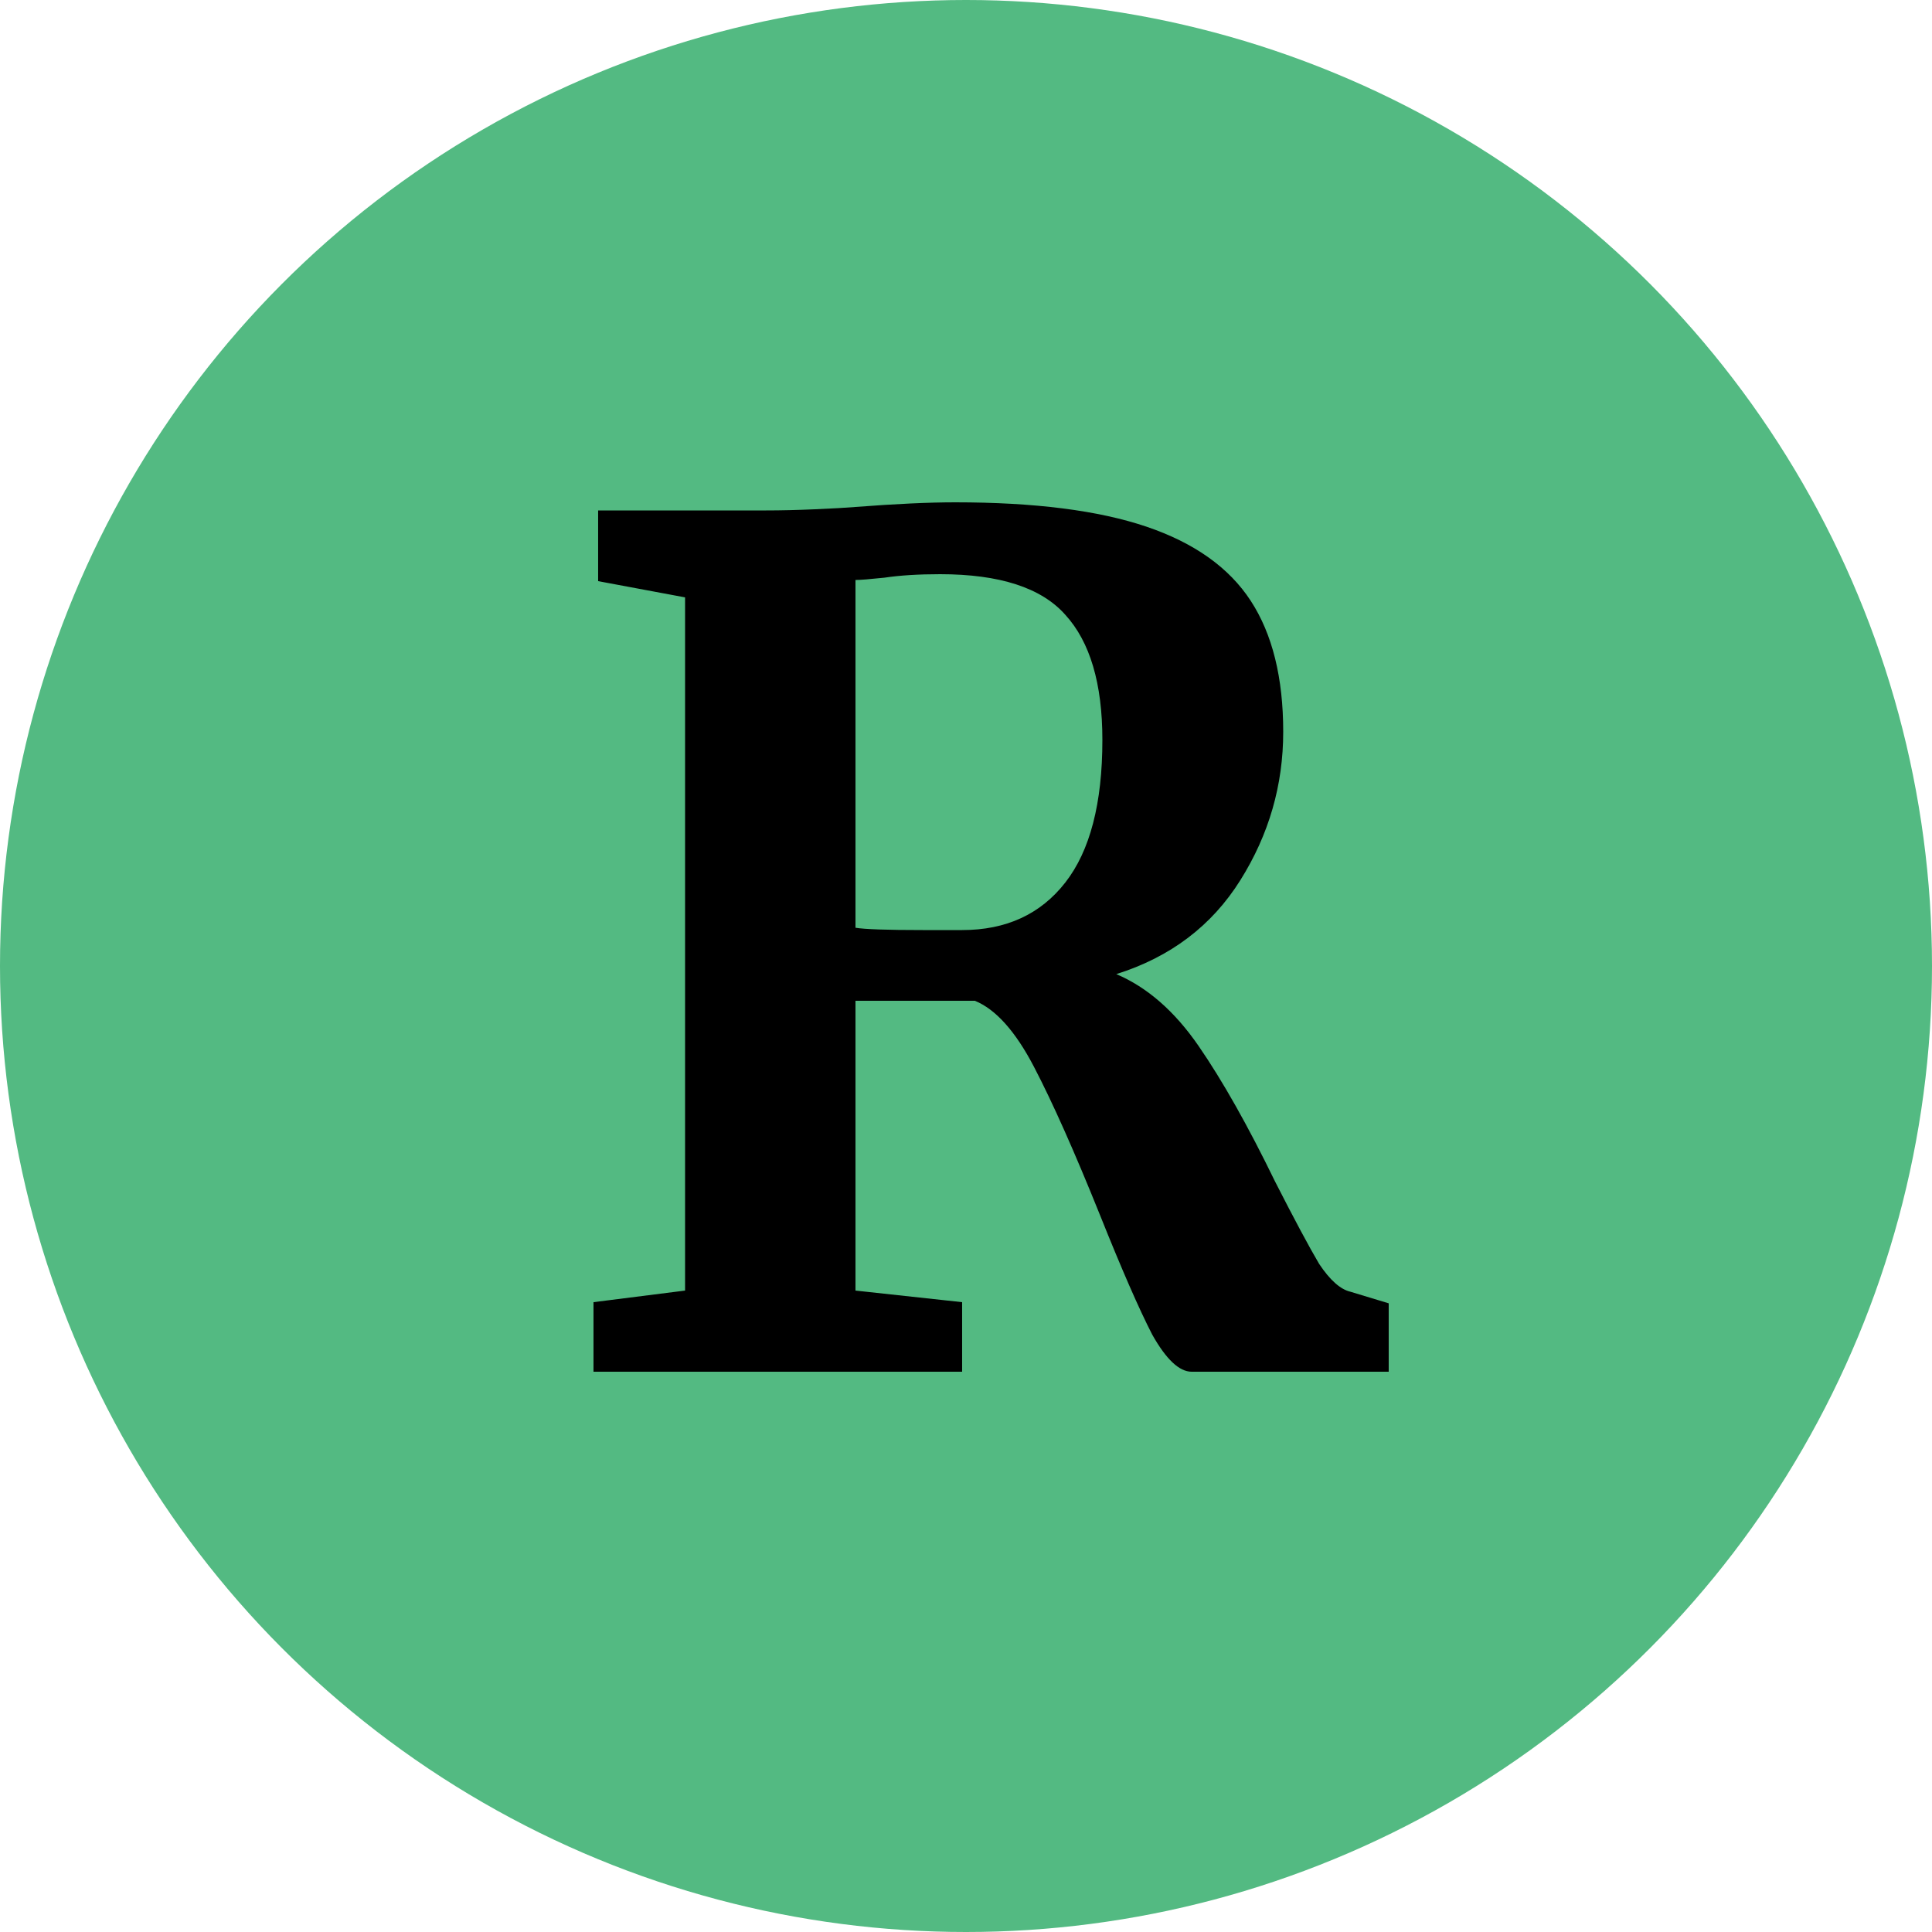 <svg width="100" height="100" viewBox="0 0 100 100" fill="none" xmlns="http://www.w3.org/2000/svg">
<circle cx="50" cy="50" r="50" fill="#53BA82"/>
<path d="M30.719 67.4L35.459 66.8V30.92L30.959 30.08V26.42H39.659C40.419 26.42 41.259 26.4 42.179 26.36C43.099 26.32 43.799 26.28 44.279 26.24C46.359 26.08 48.079 26 49.439 26C53.559 26 56.859 26.42 59.339 27.26C61.819 28.1 63.619 29.38 64.739 31.1C65.859 32.82 66.419 35.08 66.419 37.88C66.419 40.64 65.679 43.2 64.199 45.56C62.719 47.92 60.579 49.54 57.779 50.42C59.379 51.1 60.799 52.34 62.039 54.14C63.279 55.94 64.599 58.28 65.999 61.16C66.999 63.12 67.759 64.54 68.279 65.42C68.839 66.26 69.379 66.74 69.899 66.86L71.879 67.46V71H61.679C61.039 71 60.359 70.36 59.639 69.08C58.959 67.76 58.059 65.7 56.939 62.9C55.619 59.62 54.479 57.06 53.519 55.22C52.559 53.38 51.539 52.24 50.459 51.8H44.279V66.8L49.799 67.4V71H30.719V67.4ZM49.799 48.14C52.079 48.14 53.859 47.32 55.139 45.68C56.419 44.04 57.059 41.58 57.059 38.3C57.059 35.38 56.419 33.22 55.139 31.82C53.899 30.42 51.739 29.72 48.659 29.72C47.539 29.72 46.579 29.78 45.779 29.9C45.019 29.98 44.519 30.02 44.279 30.02V48.02C44.759 48.1 45.919 48.14 47.759 48.14H49.799Z" fill="black"/>
</svg>
